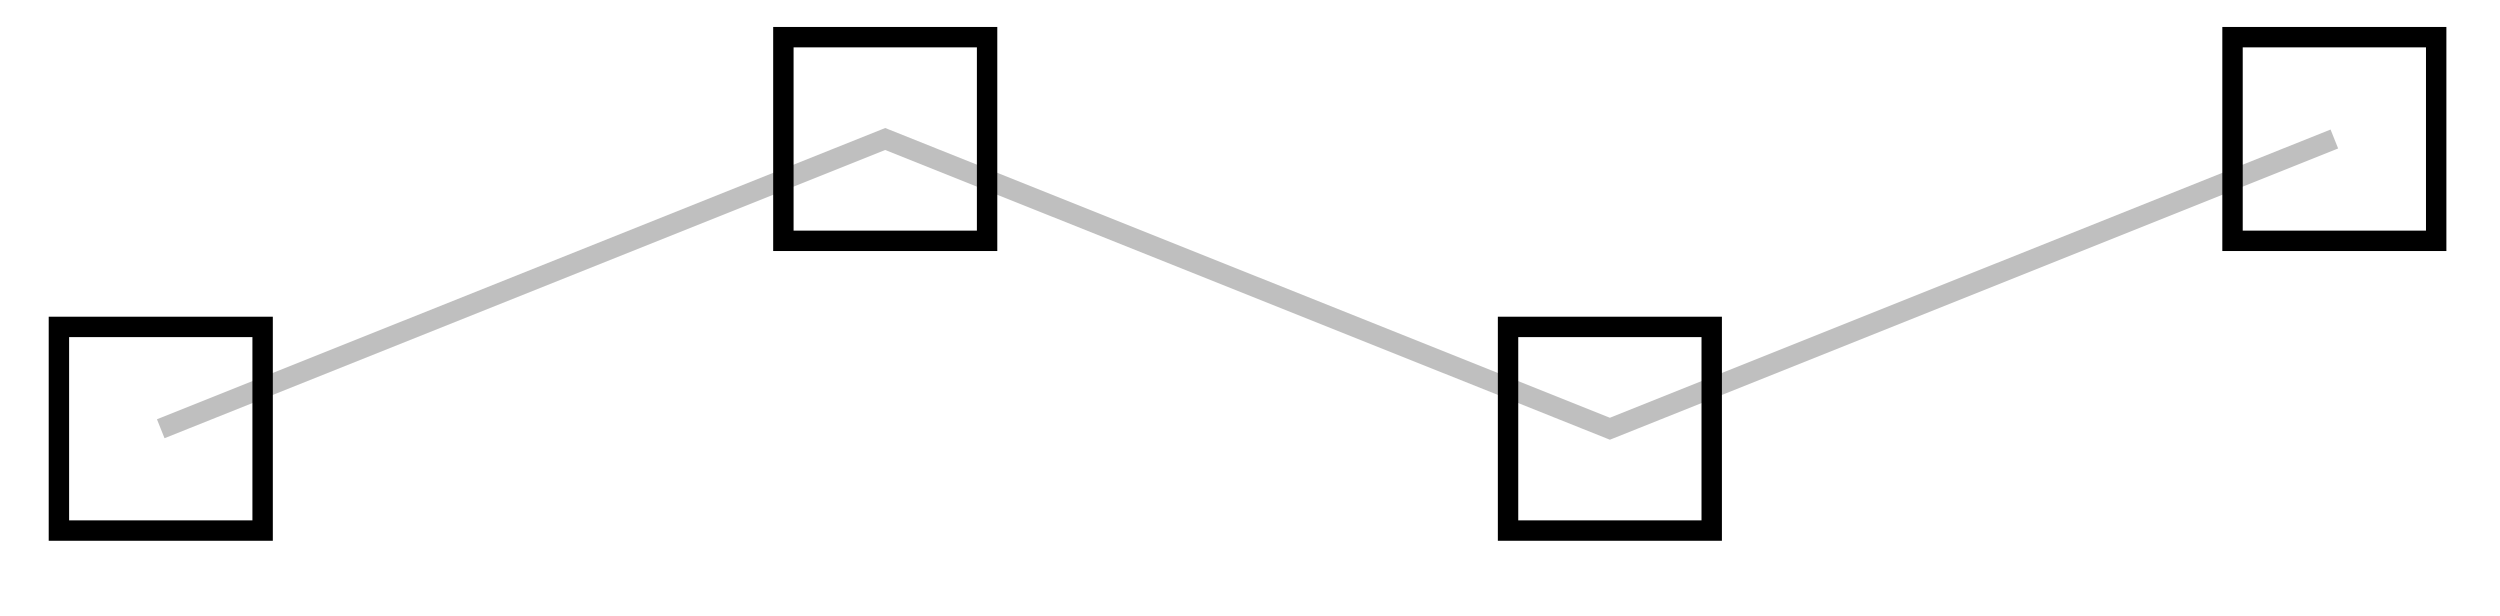 <svg xmlns="http://www.w3.org/2000/svg" width="65.205" height="16.069" viewBox="0 0 48.904 12.052" version="1.2"><defs><clipPath id="a"><path d="M0 0h48.855v11.578H0Zm0 0"/></clipPath></defs><g clip-path="url(#a)"><path style="fill:none;stroke-width:.399;stroke-linecap:butt;stroke-linejoin:miter;stroke:#bfbfbf;stroke-opacity:1;stroke-miterlimit:10" d="m0 0 14.172 5.668L28.348 0 42.52 5.668" transform="matrix(1 0 0 -1 3.144 8.387)"/></g><path style="fill:none;stroke-width:.399;stroke-linecap:butt;stroke-linejoin:miter;stroke:#000;stroke-opacity:1;stroke-miterlimit:10" d="M-1.992-1.992h3.985v3.984h-3.985ZM12.18 3.676h3.985V7.66H12.18ZM26.356-1.992h3.984v3.984h-3.984ZM40.528 3.676h3.984V7.66h-3.984Zm0 0" transform="matrix(1 0 0 -1 3.144 8.387)"/></svg>